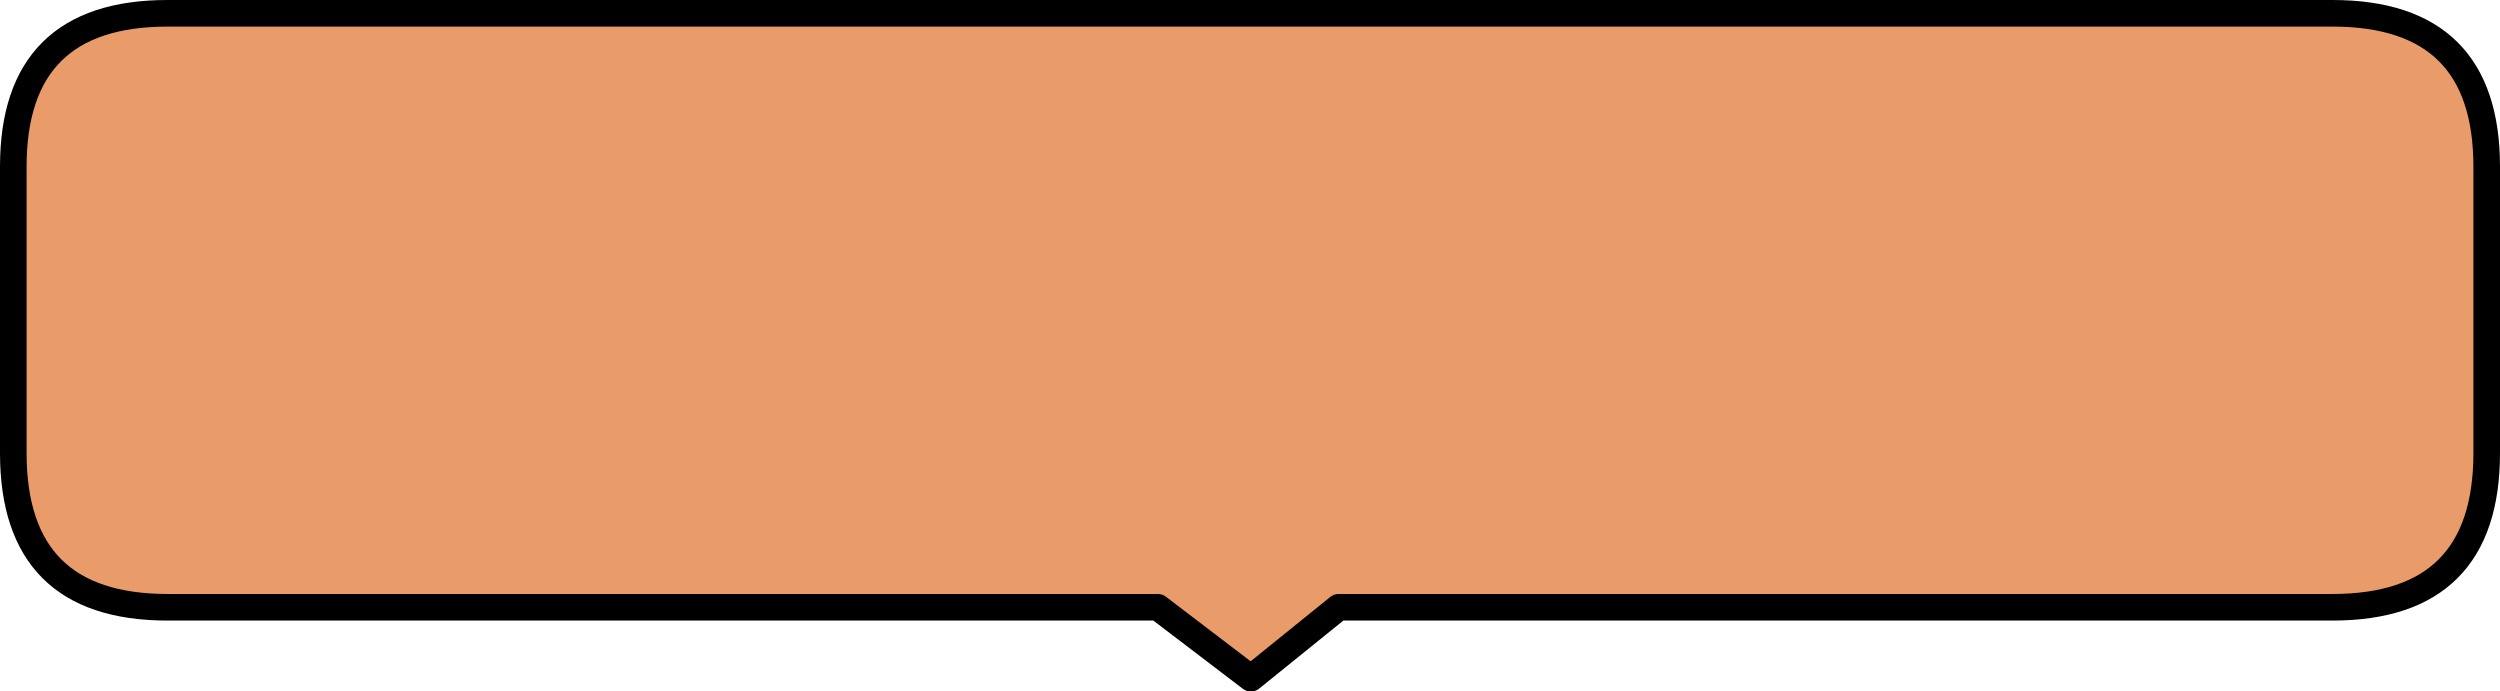 <?xml version="1.0" encoding="UTF-8" standalone="no"?>
<svg xmlns:xlink="http://www.w3.org/1999/xlink" height="39.0px" width="141.0px" xmlns="http://www.w3.org/2000/svg">
  <g transform="matrix(1.0, 0.0, 0.0, 1.0, 70.5, 19.5)">
    <path d="M-61.05 -18.75 L61.05 -18.75 Q69.75 -18.75 69.75 -10.1 L69.75 6.05 Q69.75 14.75 61.05 14.75 L5.0 14.75 0.05 18.75 -5.2 14.75 -61.05 14.75 Q-69.75 14.75 -69.75 6.05 L-69.75 -10.1 Q-69.75 -18.75 -61.05 -18.75" fill="#e99b6a" fill-rule="evenodd" stroke="none"/>
    <path d="M-61.05 -18.75 L61.05 -18.75 Q69.75 -18.75 69.75 -10.1 L69.75 6.05 Q69.75 14.75 61.05 14.75 L5.0 14.75 0.05 18.75 -5.2 14.75 -61.05 14.75 Q-69.75 14.75 -69.75 6.05 L-69.75 -10.1 Q-69.75 -18.75 -61.05 -18.75 Z" fill="none" stroke="#000000" stroke-linecap="round" stroke-linejoin="round" stroke-width="1.5"/>
  </g>
</svg>
